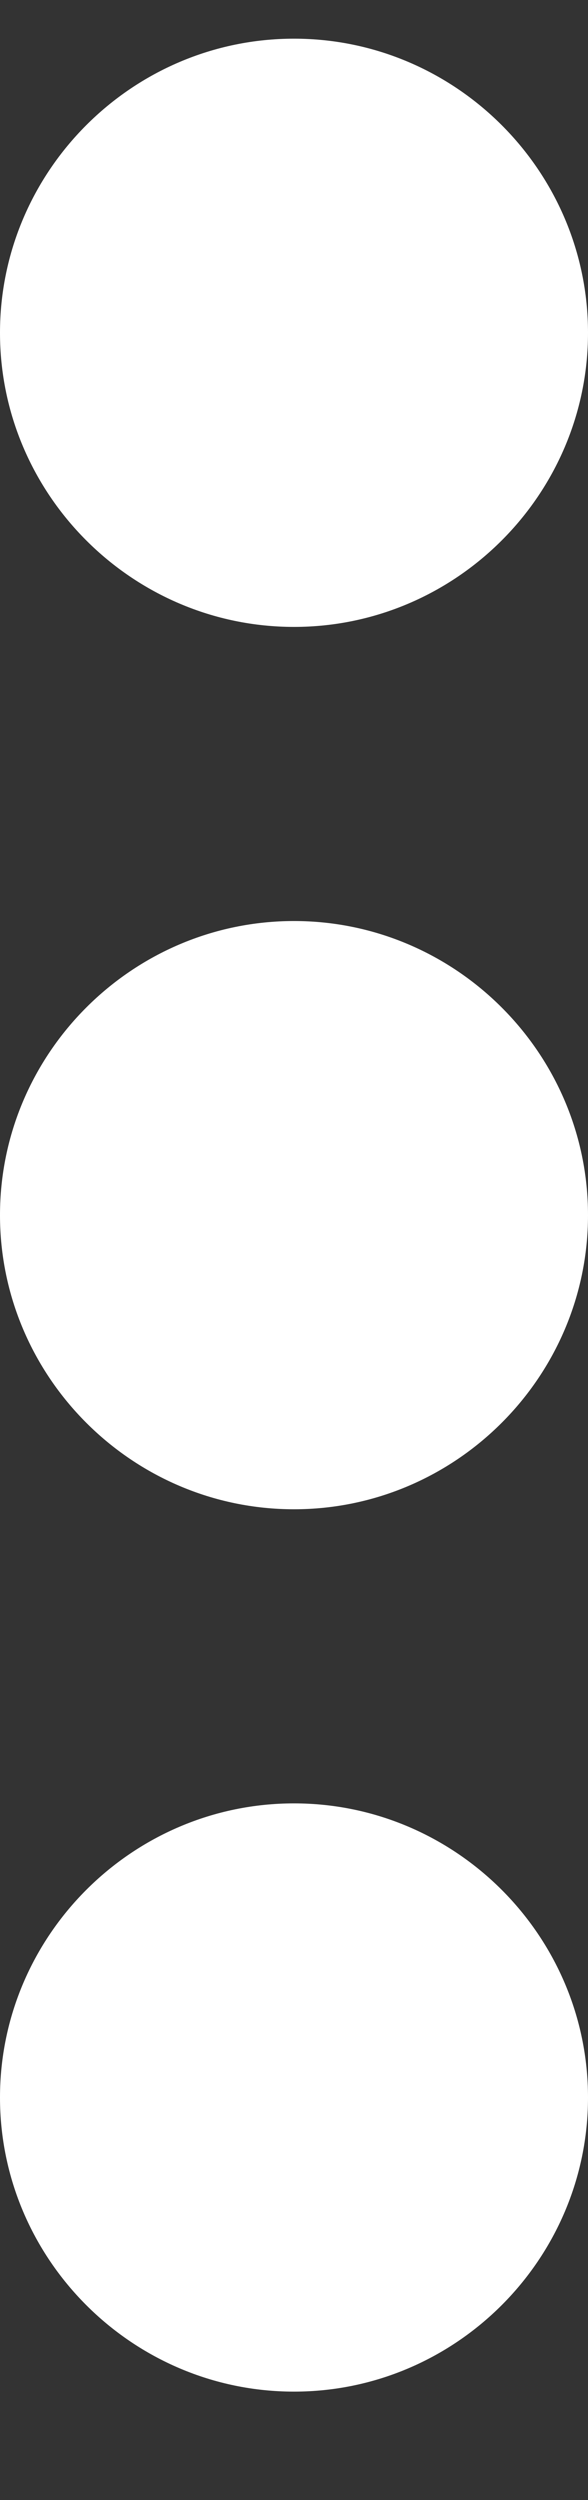 <svg width="4" height="17" viewBox="0 0 4 17" fill="none" xmlns="http://www.w3.org/2000/svg">
<rect x="0" y="0" width="4" height="17" fill="#333333" stroke="none"/>
<path fill-rule="evenodd" clip-rule="evenodd" d="M2 4.263C3.1 4.263 4 3.363 4 2.263C4 1.163 3.1 0.263 2 0.263C0.9 0.263 0 1.163 0 2.263C0 3.363 0.9 4.263 2 4.263ZM2 6.263C0.9 6.263 0 7.163 0 8.263C0 9.363 0.9 10.263 2 10.263C3.1 10.263 4 9.363 4 8.263C4 7.163 3.1 6.263 2 6.263ZM0 14.263C0 13.163 0.9 12.263 2 12.263C3.1 12.263 4 13.163 4 14.263C4 15.363 3.1 16.263 2 16.263C0.9 16.263 0 15.363 0 14.263Z" fill="white"/>
</svg>
